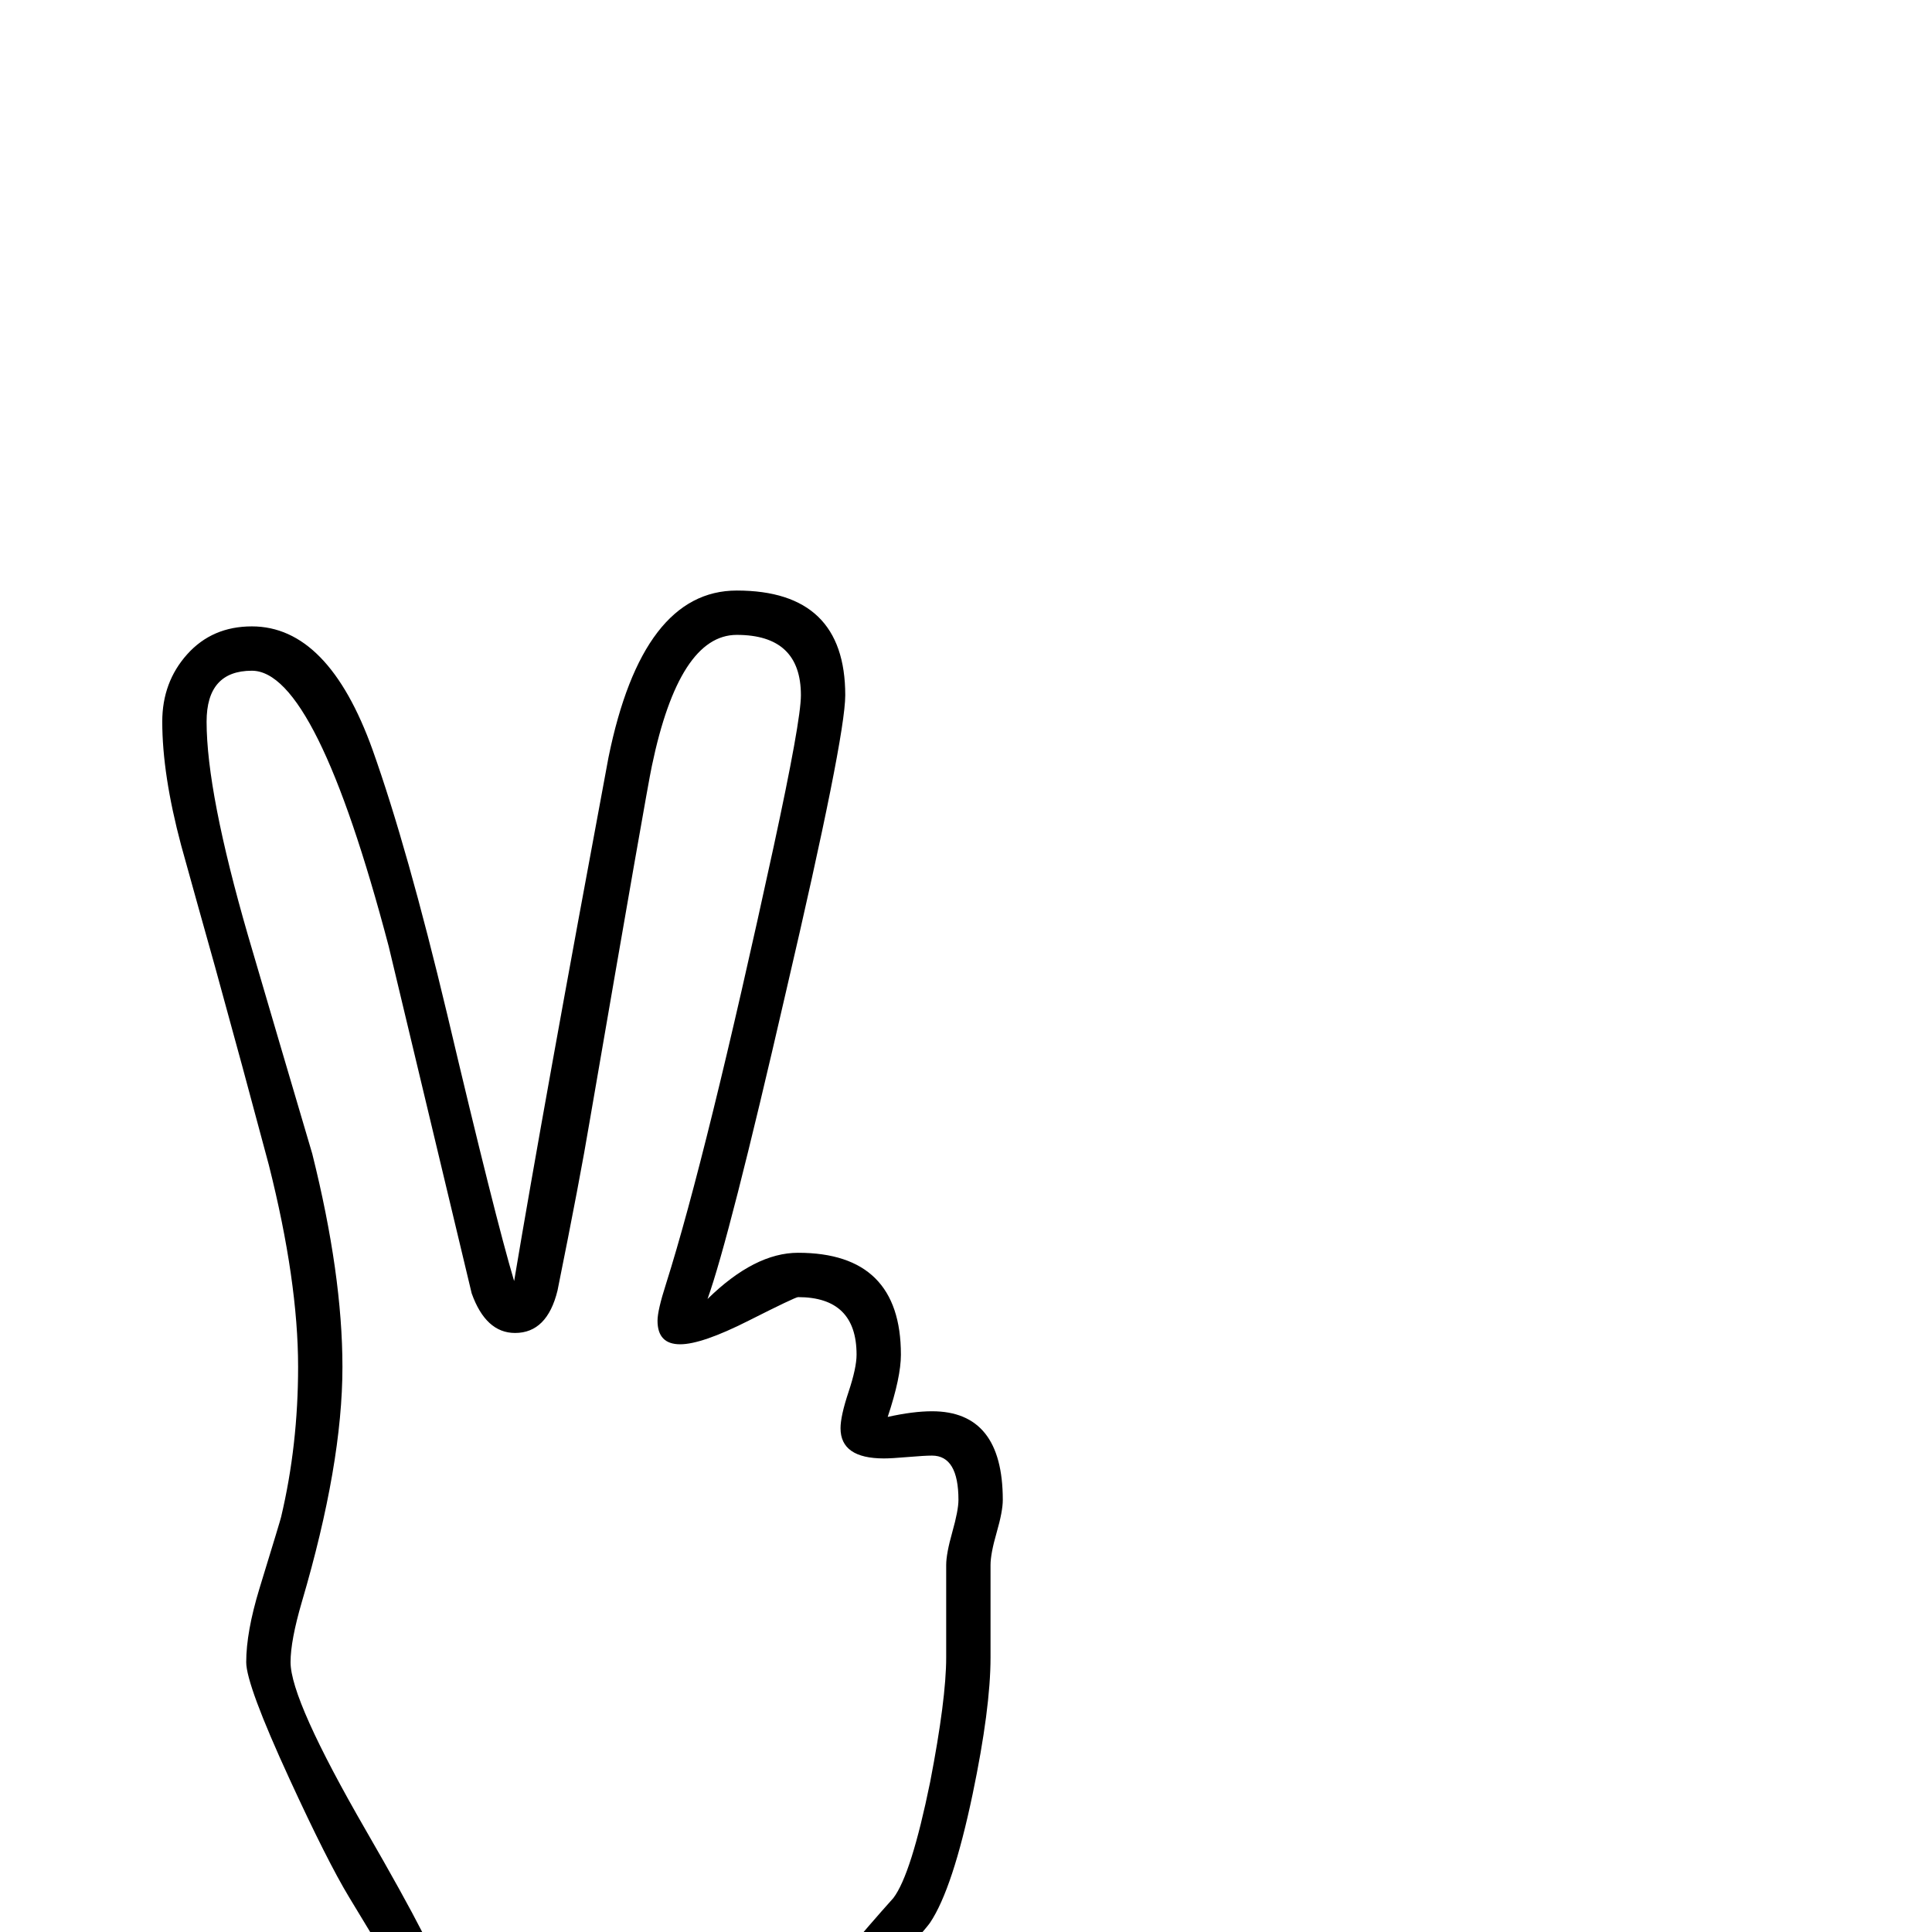 <?xml version="1.0" standalone="no"?>
<!DOCTYPE svg PUBLIC "-//W3C//DTD SVG 1.1//EN" "http://www.w3.org/Graphics/SVG/1.1/DTD/svg11.dtd" >
<svg viewBox="0 -442 2048 2048">
  <g transform="matrix(1 0 0 -1 0 1606)">
   <path fill="currentColor"
d="M1063 458q0 -12 -6.5 -34.5t-6.5 -34.5v-98q0 -54 -19 -145q-21 -100 -45 -136q-4 -6 -41.5 -48.5t-37.5 -44.5v-118q-106 -54 -242 -54q-110 0 -244 54v152q0 2 -51 86q-23 38 -63 125q-46 100 -46 124q0 32 14 78q23 75 23 76q18 76 18 159q0 91 -31 214
q-28 105 -57 210q-18 64 -36 129q-20 75 -20 131q0 42 26.5 71.5t68.5 29.5q81 0 128 -131q37 -104 79 -280q51 -216 71 -283q31 185 100 555q36 177 136 177q115 0 115 -111q0 -45 -63 -315q-60 -261 -83 -325q50 49 96 49q109 0 109 -108q0 -24 -14 -66q27 6 47 6
q75 0 75 -94zM1016 458q0 47 -28 47q-8 0 -25.5 -1.5t-25.5 -1.5q-46 0 -46 32q0 13 8.5 38.5t8.5 39.5q0 61 -62 61q-3 0 -52.5 -25t-72.5 -25q-24 0 -24 25q0 11 9 39q43 136 114 463q29 134 29 161q0 64 -68 64q-61 0 -90 -139q-5 -23 -66 -377q-10 -60 -34 -179
q-11 -45 -45 -45q-31 0 -46 42l-88 368q-77 292 -145 292q-48 0 -48 -54q0 -75 44 -227q34 -116 68 -231q32 -128 32 -226q0 -103 -43 -249q-12 -41 -12 -64q0 -40 80 -178.5t80 -156.5v-120q107 -39 197 -39q108 0 195 37v88q0 18 36 60q25 30 51 59q19 25 39 123
q17 88 17 132v98q0 12 6.5 35t6.5 34z" />
  </g>

</svg>
